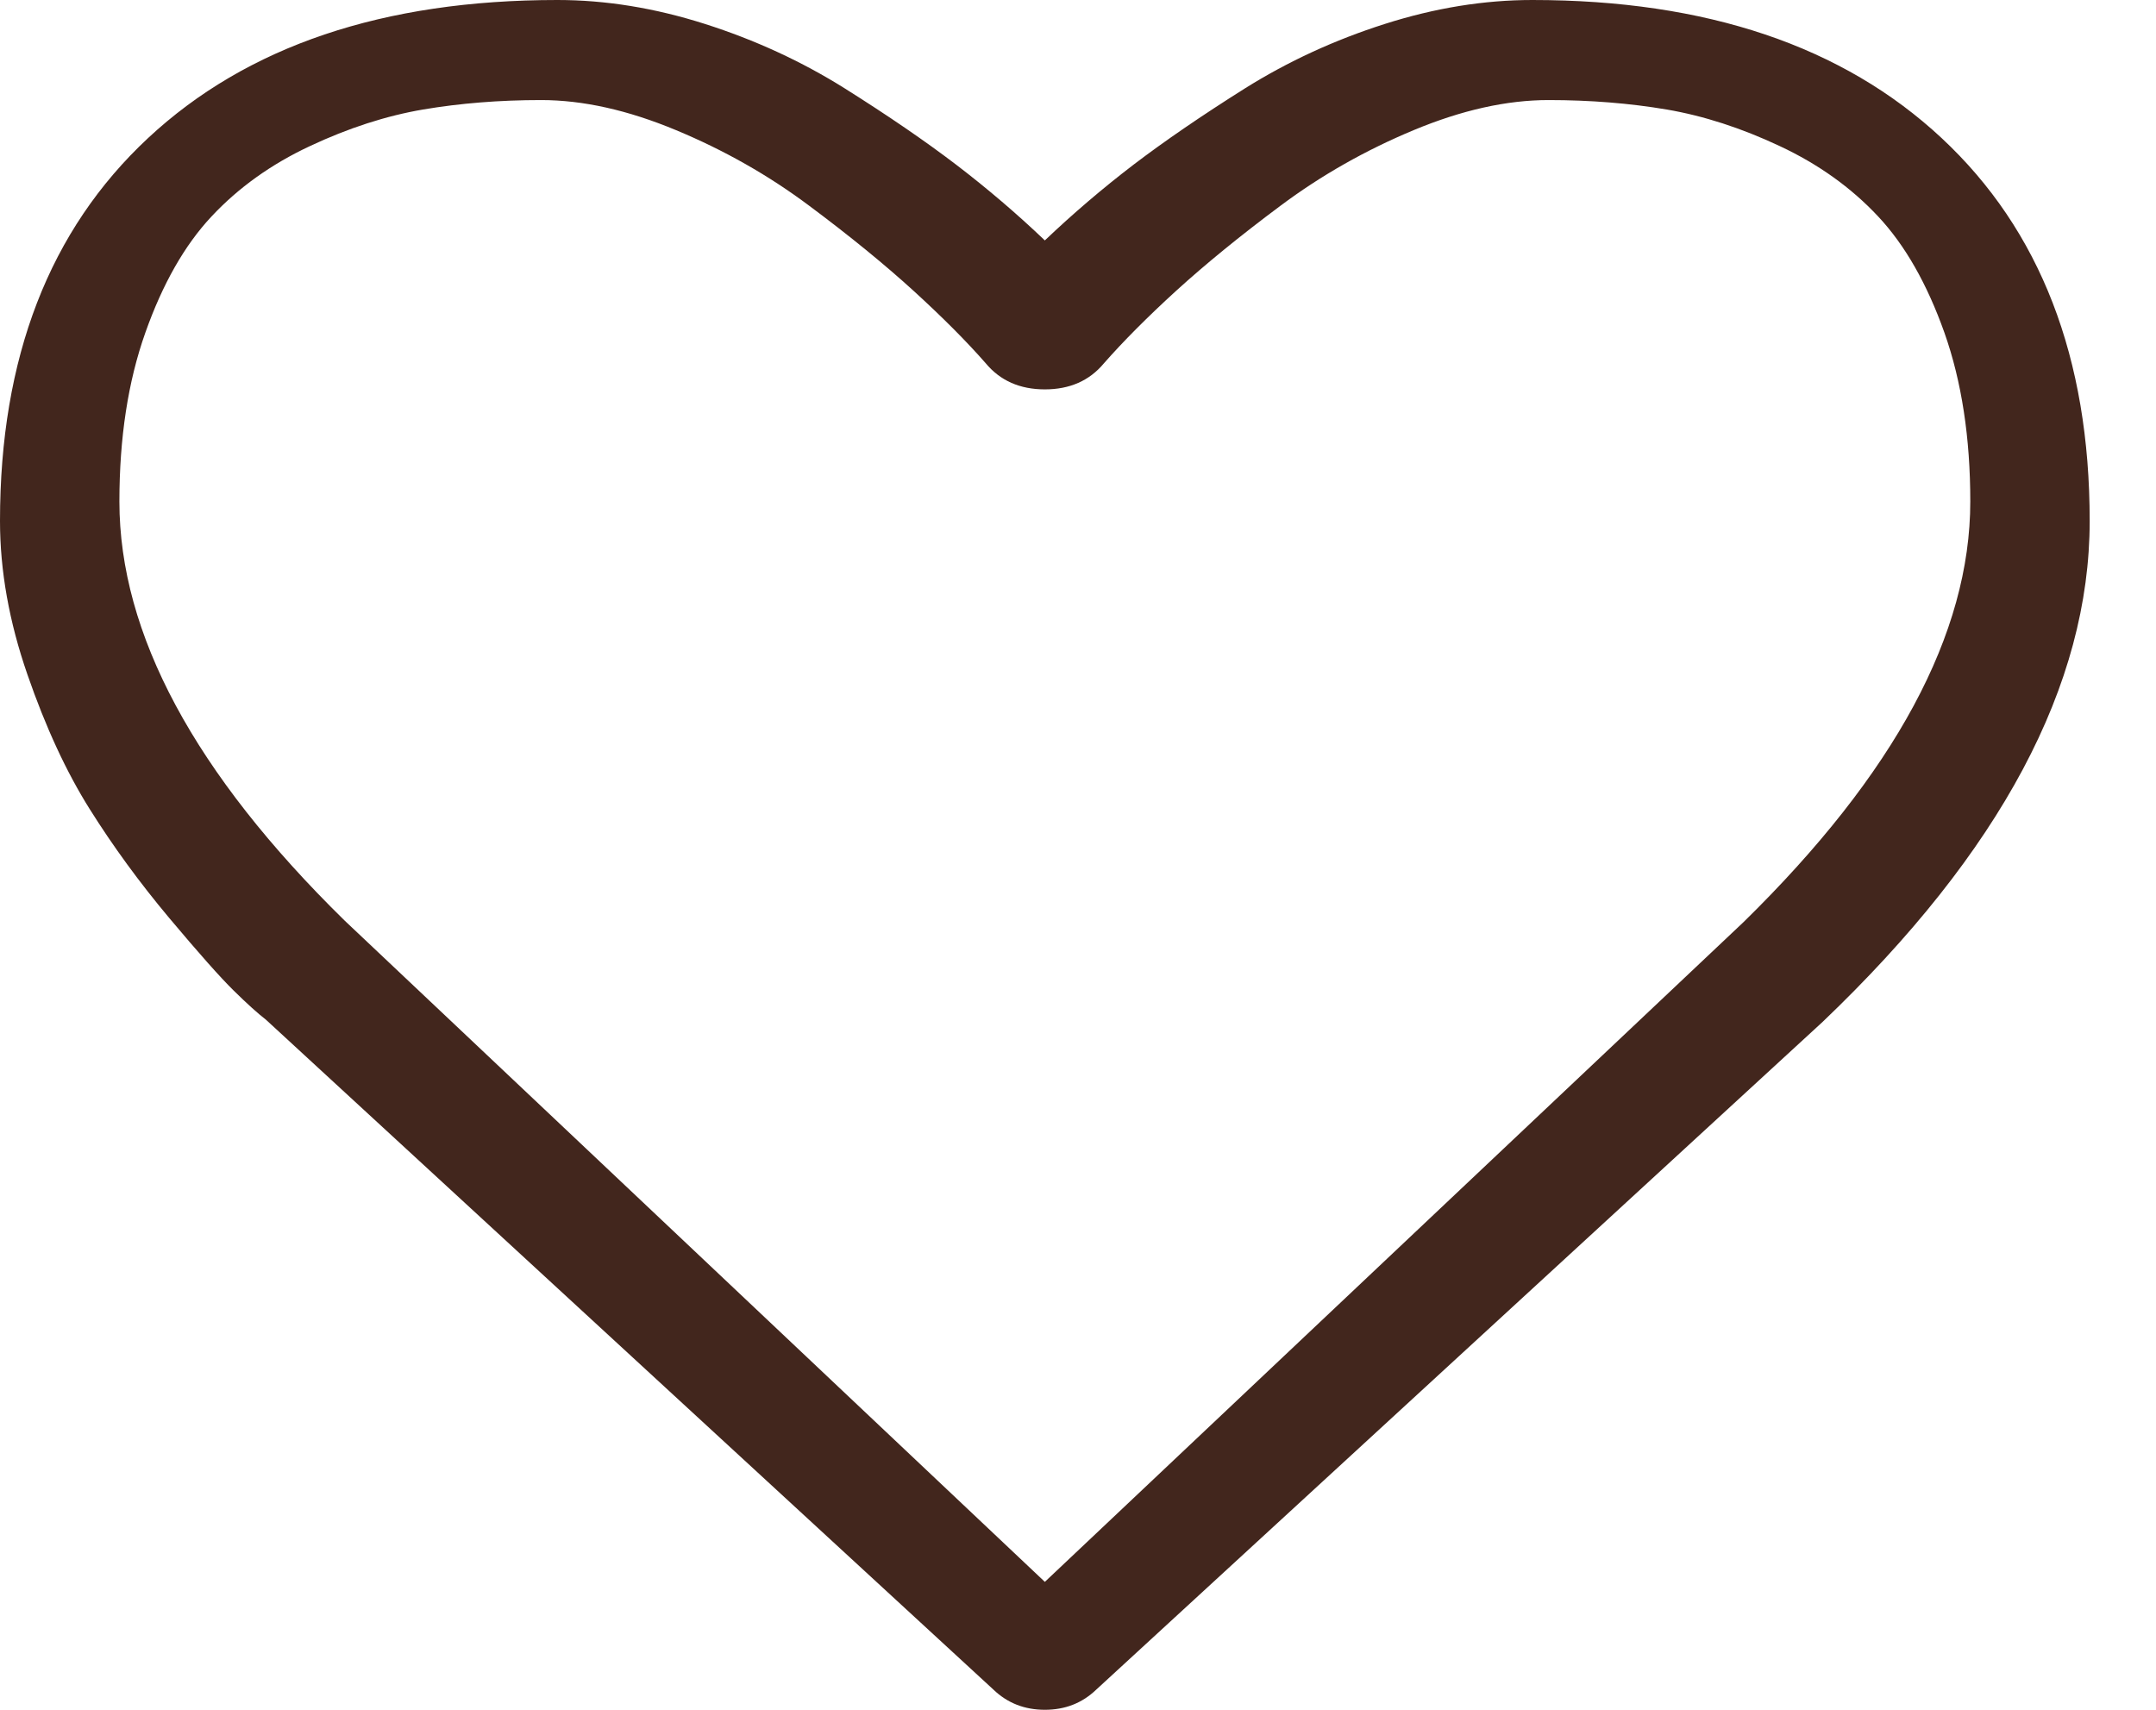 <svg width="29px" height="23px" viewBox="0 0 29 23" version="1.1" xmlns="http://www.w3.org/2000/svg" xmlns:xlink="http://www.w3.org/1999/xlink">
    <g id="Symbols" stroke="none" stroke-width="1" fill="none" fill-rule="evenodd">
        <g id="wishProduct" transform="translate(-280, -58)" fill="#42261D" fill-rule="nonzero">
            <g id="Topbar">
                <g id="Group-2">
                    <g>
                        <g id="Group-25" transform="translate(280, 58)">
                            <g id="Shape-3">
                                <path
                                    d="M26.502,6.746 C26.502,5.889 26.386,5.132 26.154,4.475 C25.921,3.819 25.624,3.297 25.262,2.911 C24.9,2.524 24.46,2.209 23.941,1.966 C23.423,1.722 22.915,1.558 22.418,1.473 C21.921,1.389 21.391,1.346 20.829,1.346 C20.267,1.346 19.662,1.481 19.014,1.751 C18.366,2.021 17.769,2.36 17.223,2.768 C16.677,3.175 16.21,3.557 15.821,3.911 C15.432,4.266 15.108,4.592 14.848,4.888 C14.654,5.121 14.389,5.238 14.054,5.238 C13.719,5.238 13.454,5.121 13.26,4.888 C13.001,4.592 12.676,4.266 12.287,3.911 C11.898,3.557 11.431,3.175 10.885,2.768 C10.34,2.36 9.743,2.021 9.094,1.751 C8.446,1.481 7.841,1.346 7.279,1.346 C6.717,1.346 6.188,1.389 5.691,1.473 C5.194,1.558 4.686,1.722 4.167,1.966 C3.648,2.209 3.208,2.524 2.846,2.911 C2.484,3.297 2.187,3.819 1.955,4.475 C1.722,5.132 1.606,5.889 1.606,6.746 C1.606,8.525 2.617,10.405 4.637,12.385 L14.054,21.279 L23.455,12.401 C25.486,10.41 26.502,8.525 26.502,6.746 Z M28.108,7.008 C28.108,9.214 26.911,11.46 24.516,13.746 L14.744,22.73 C14.556,22.91 14.326,23 14.054,23 C13.782,23 13.552,22.91 13.364,22.73 L3.576,13.716 C3.472,13.636 3.328,13.507 3.145,13.327 C2.962,13.147 2.672,12.82 2.274,12.346 C1.877,11.872 1.521,11.385 1.208,10.886 C0.894,10.387 0.614,9.783 0.369,9.074 C0.123,8.365 -5.36459765e-13,7.677 -5.36459765e-13,7.008 C-5.36459765e-13,4.812 0.664,3.095 1.992,1.857 C3.32,0.619 5.155,-1.0658141e-14 7.498,-1.0658141e-14 C8.146,-1.0658141e-14 8.807,0.107 9.482,0.322 C10.156,0.537 10.784,0.826 11.364,1.19 C11.944,1.555 12.444,1.897 12.862,2.216 C13.28,2.536 13.678,2.875 14.054,3.234 C14.431,2.875 14.828,2.536 15.246,2.216 C15.665,1.897 16.164,1.555 16.744,1.19 C17.325,0.826 17.952,0.537 18.627,0.322 C19.301,0.107 19.962,-1.0658141e-14 20.611,-1.0658141e-14 C22.953,-1.0658141e-14 24.788,0.619 26.116,1.857 C27.444,3.095 28.108,4.812 28.108,7.008 Z"
                                    id="Shape"
                                ></path>
                            </g>
                        </g>
                    </g>
                </g>
            </g>
        </g>
    </g>
</svg>
